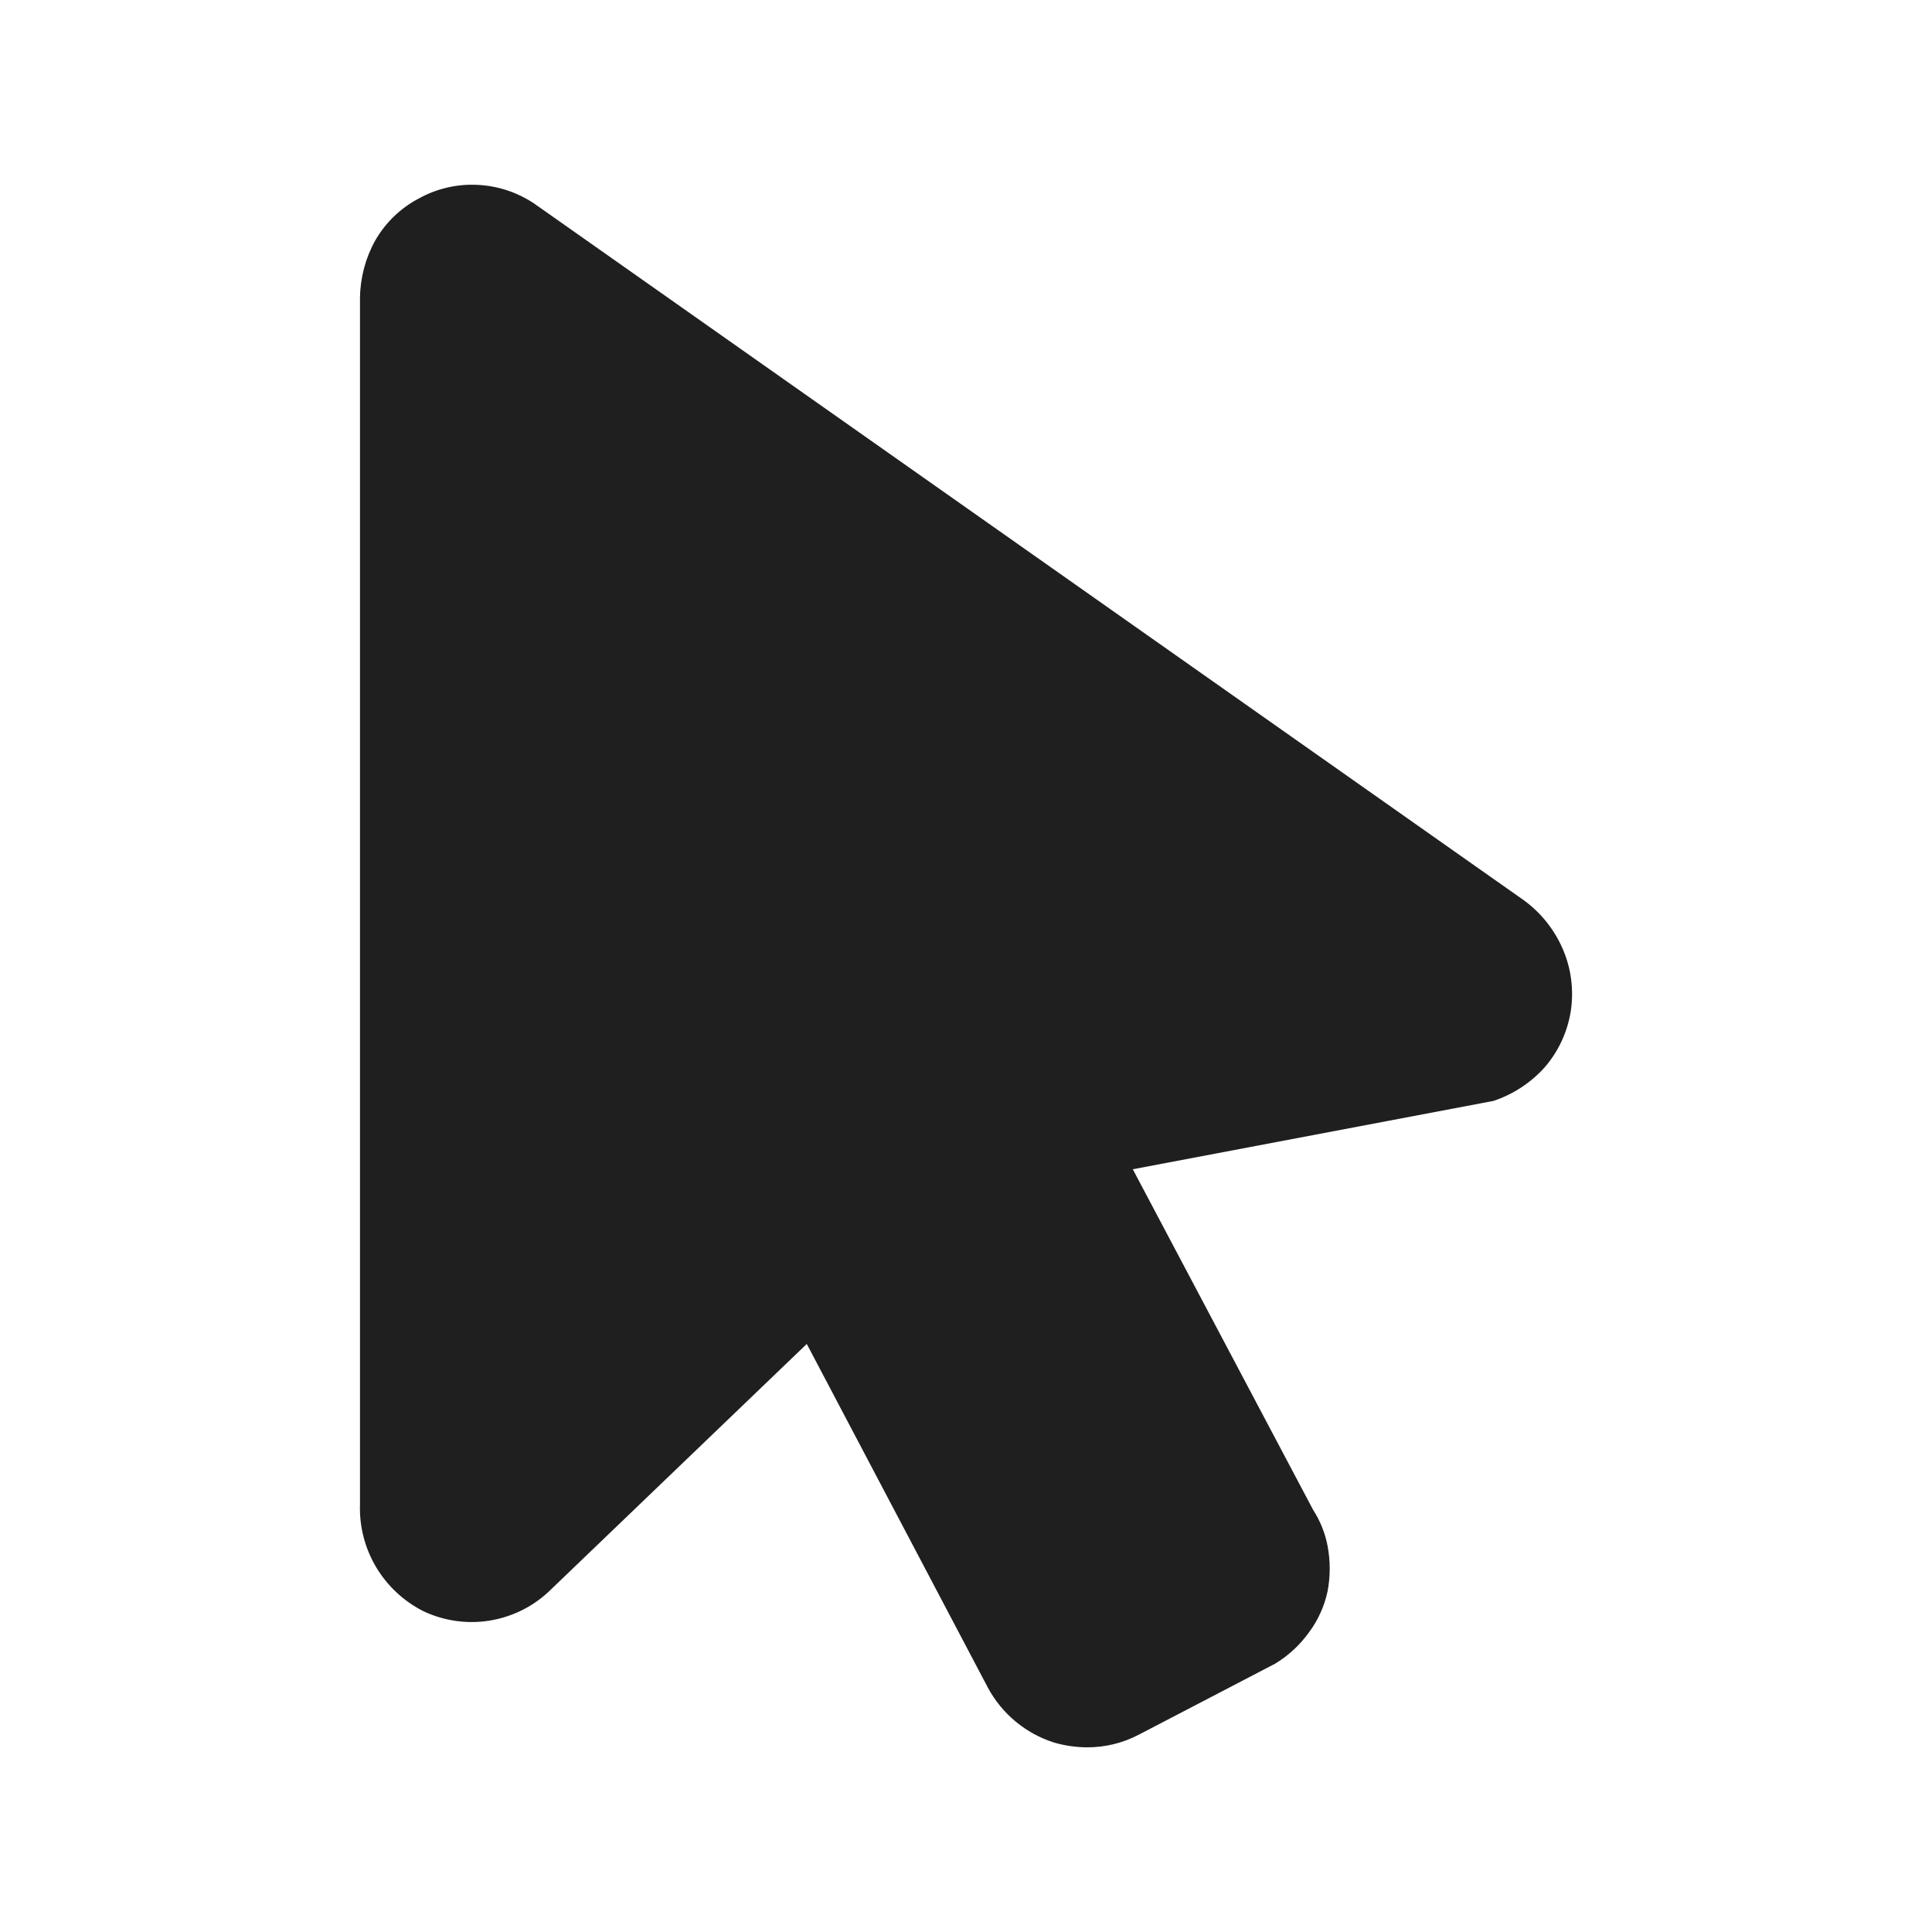 <svg width="24" height="24" viewBox="0 0 24 24" fill="none" xmlns="http://www.w3.org/2000/svg">
<path d="M19.512 12.566C19.471 12.82 19.36 13.059 19.192 13.255C19.019 13.449 18.798 13.594 18.552 13.676L14.072 14.525L16.312 18.756C16.4 18.893 16.462 19.045 16.492 19.206C16.527 19.391 16.527 19.581 16.492 19.766C16.453 19.95 16.375 20.124 16.262 20.276C16.15 20.433 16.007 20.565 15.842 20.666L14.152 21.546C13.952 21.652 13.729 21.707 13.502 21.706C13.363 21.705 13.225 21.685 13.092 21.646C12.741 21.534 12.447 21.29 12.272 20.965L10.022 16.695L6.812 19.776C6.607 19.966 6.35 20.09 6.074 20.133C5.798 20.176 5.515 20.135 5.262 20.016C5.017 19.893 4.812 19.702 4.672 19.467C4.532 19.231 4.462 18.96 4.472 18.686V3.696C4.476 3.447 4.541 3.203 4.662 2.986C4.789 2.765 4.977 2.584 5.202 2.466C5.422 2.344 5.671 2.285 5.922 2.296C6.175 2.306 6.421 2.386 6.632 2.526L18.932 11.185C19.142 11.339 19.308 11.546 19.412 11.786C19.519 12.031 19.553 12.301 19.512 12.566Z" fill="#1F1F1F"/>
</svg>
